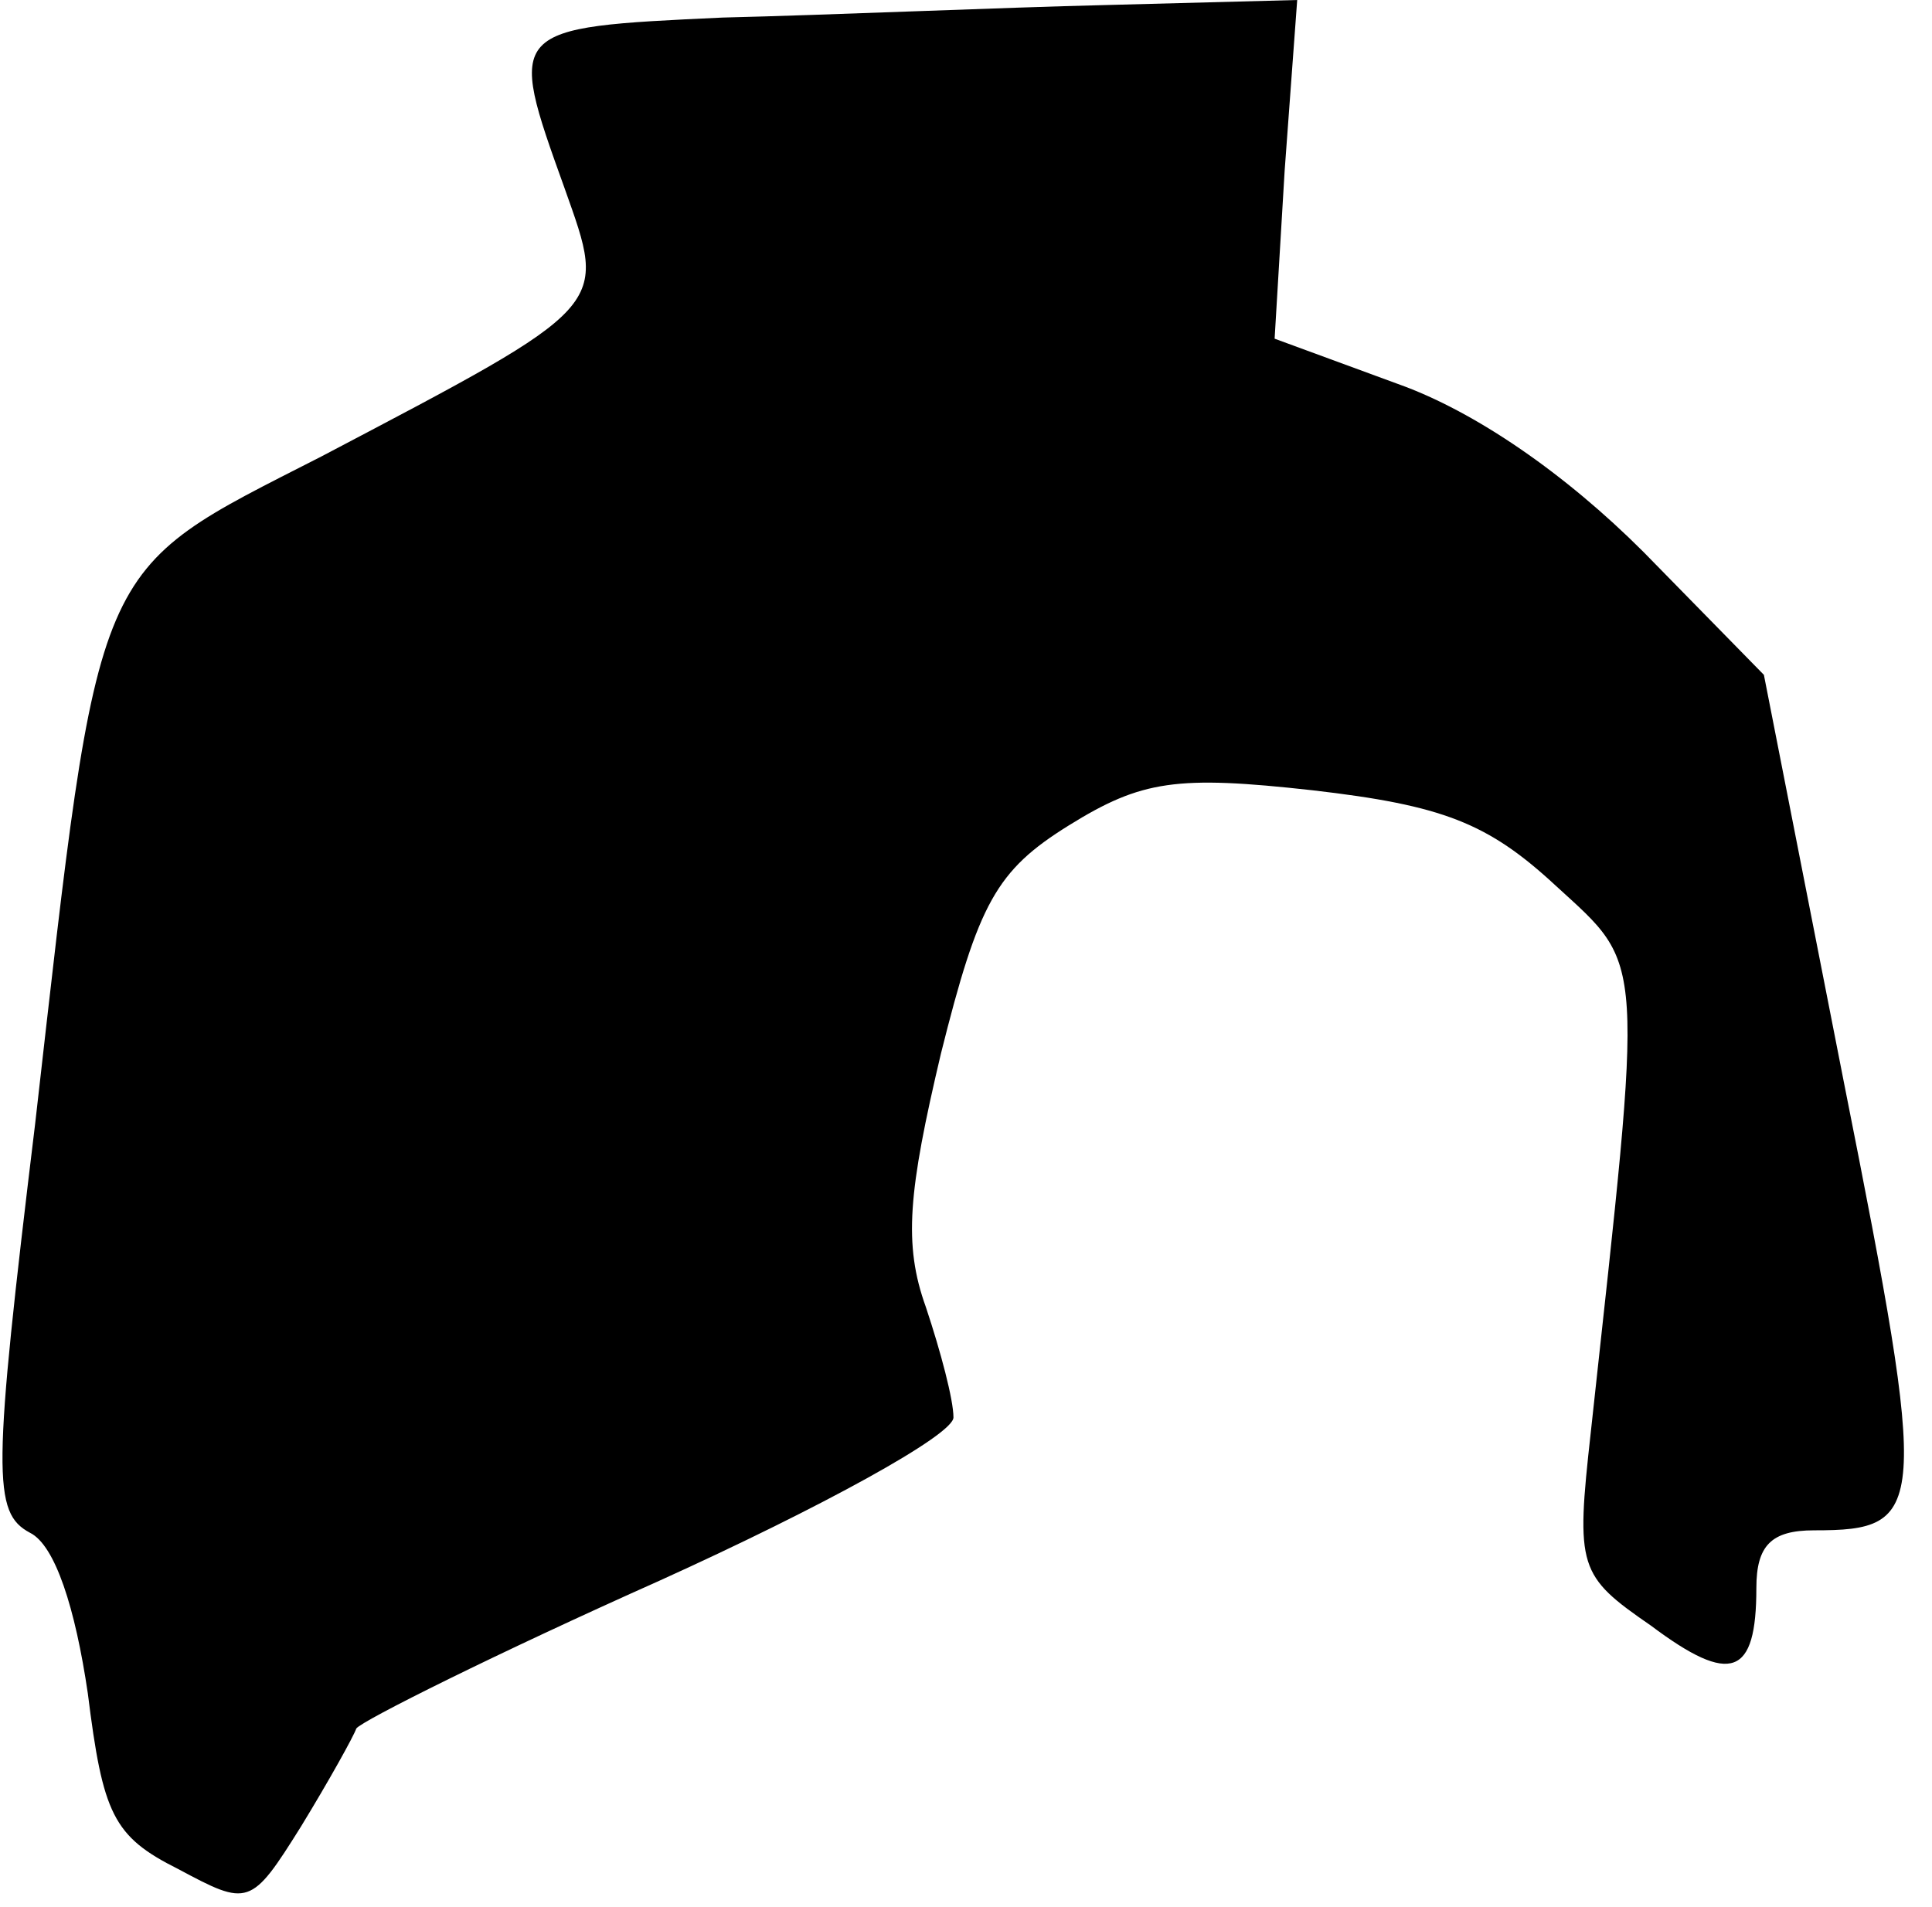 <?xml version="1.0" standalone="no"?>
<!DOCTYPE svg PUBLIC "-//W3C//DTD SVG 20010904//EN"
 "http://www.w3.org/TR/2001/REC-SVG-20010904/DTD/svg10.dtd">
<svg version="1.0" xmlns="http://www.w3.org/2000/svg"
 width="77pt" height="76pt" viewBox="0 0 77 76"
 preserveAspectRatio="xMidYMid meet">
<g transform="translate(0,76) scale(0.1,-0.1)"
fill="#000000" stroke="none">
<path fill="#000000" stroke="none" d="M288 753 c-86 -4 -86 -4 -63 -68 17
-48 19 -46 -97 -107 -92 -47 -88 -38 -114 -266 -17 -140 -17 -155 -2 -163 10
-5 18 -30 23 -64 6 -48 10 -57 36 -70 28 -15 29 -15 49 17 11 18 21 36 22 39
2 3 56 30 121 59 64 29 117 58 117 65 0 7 -5 26 -11 44 -9 25 -7 46 6 101 15
60 22 73 51 91 29 18 43 20 97 14 52 -6 70 -13 97 -38 36 -33 35 -25 14 -218
-6 -54 -5 -57 24 -77 32 -24 42 -20 42 15 0 17 6 23 23 23 45 0 46 7 12 178
l-32 163 -48 49 c-31 31 -67 56 -98 67 l-49 18 4 67 5 68 -76 -2 c-42 -1 -111
-4 -153 -5z"/>
</g>
</svg>
